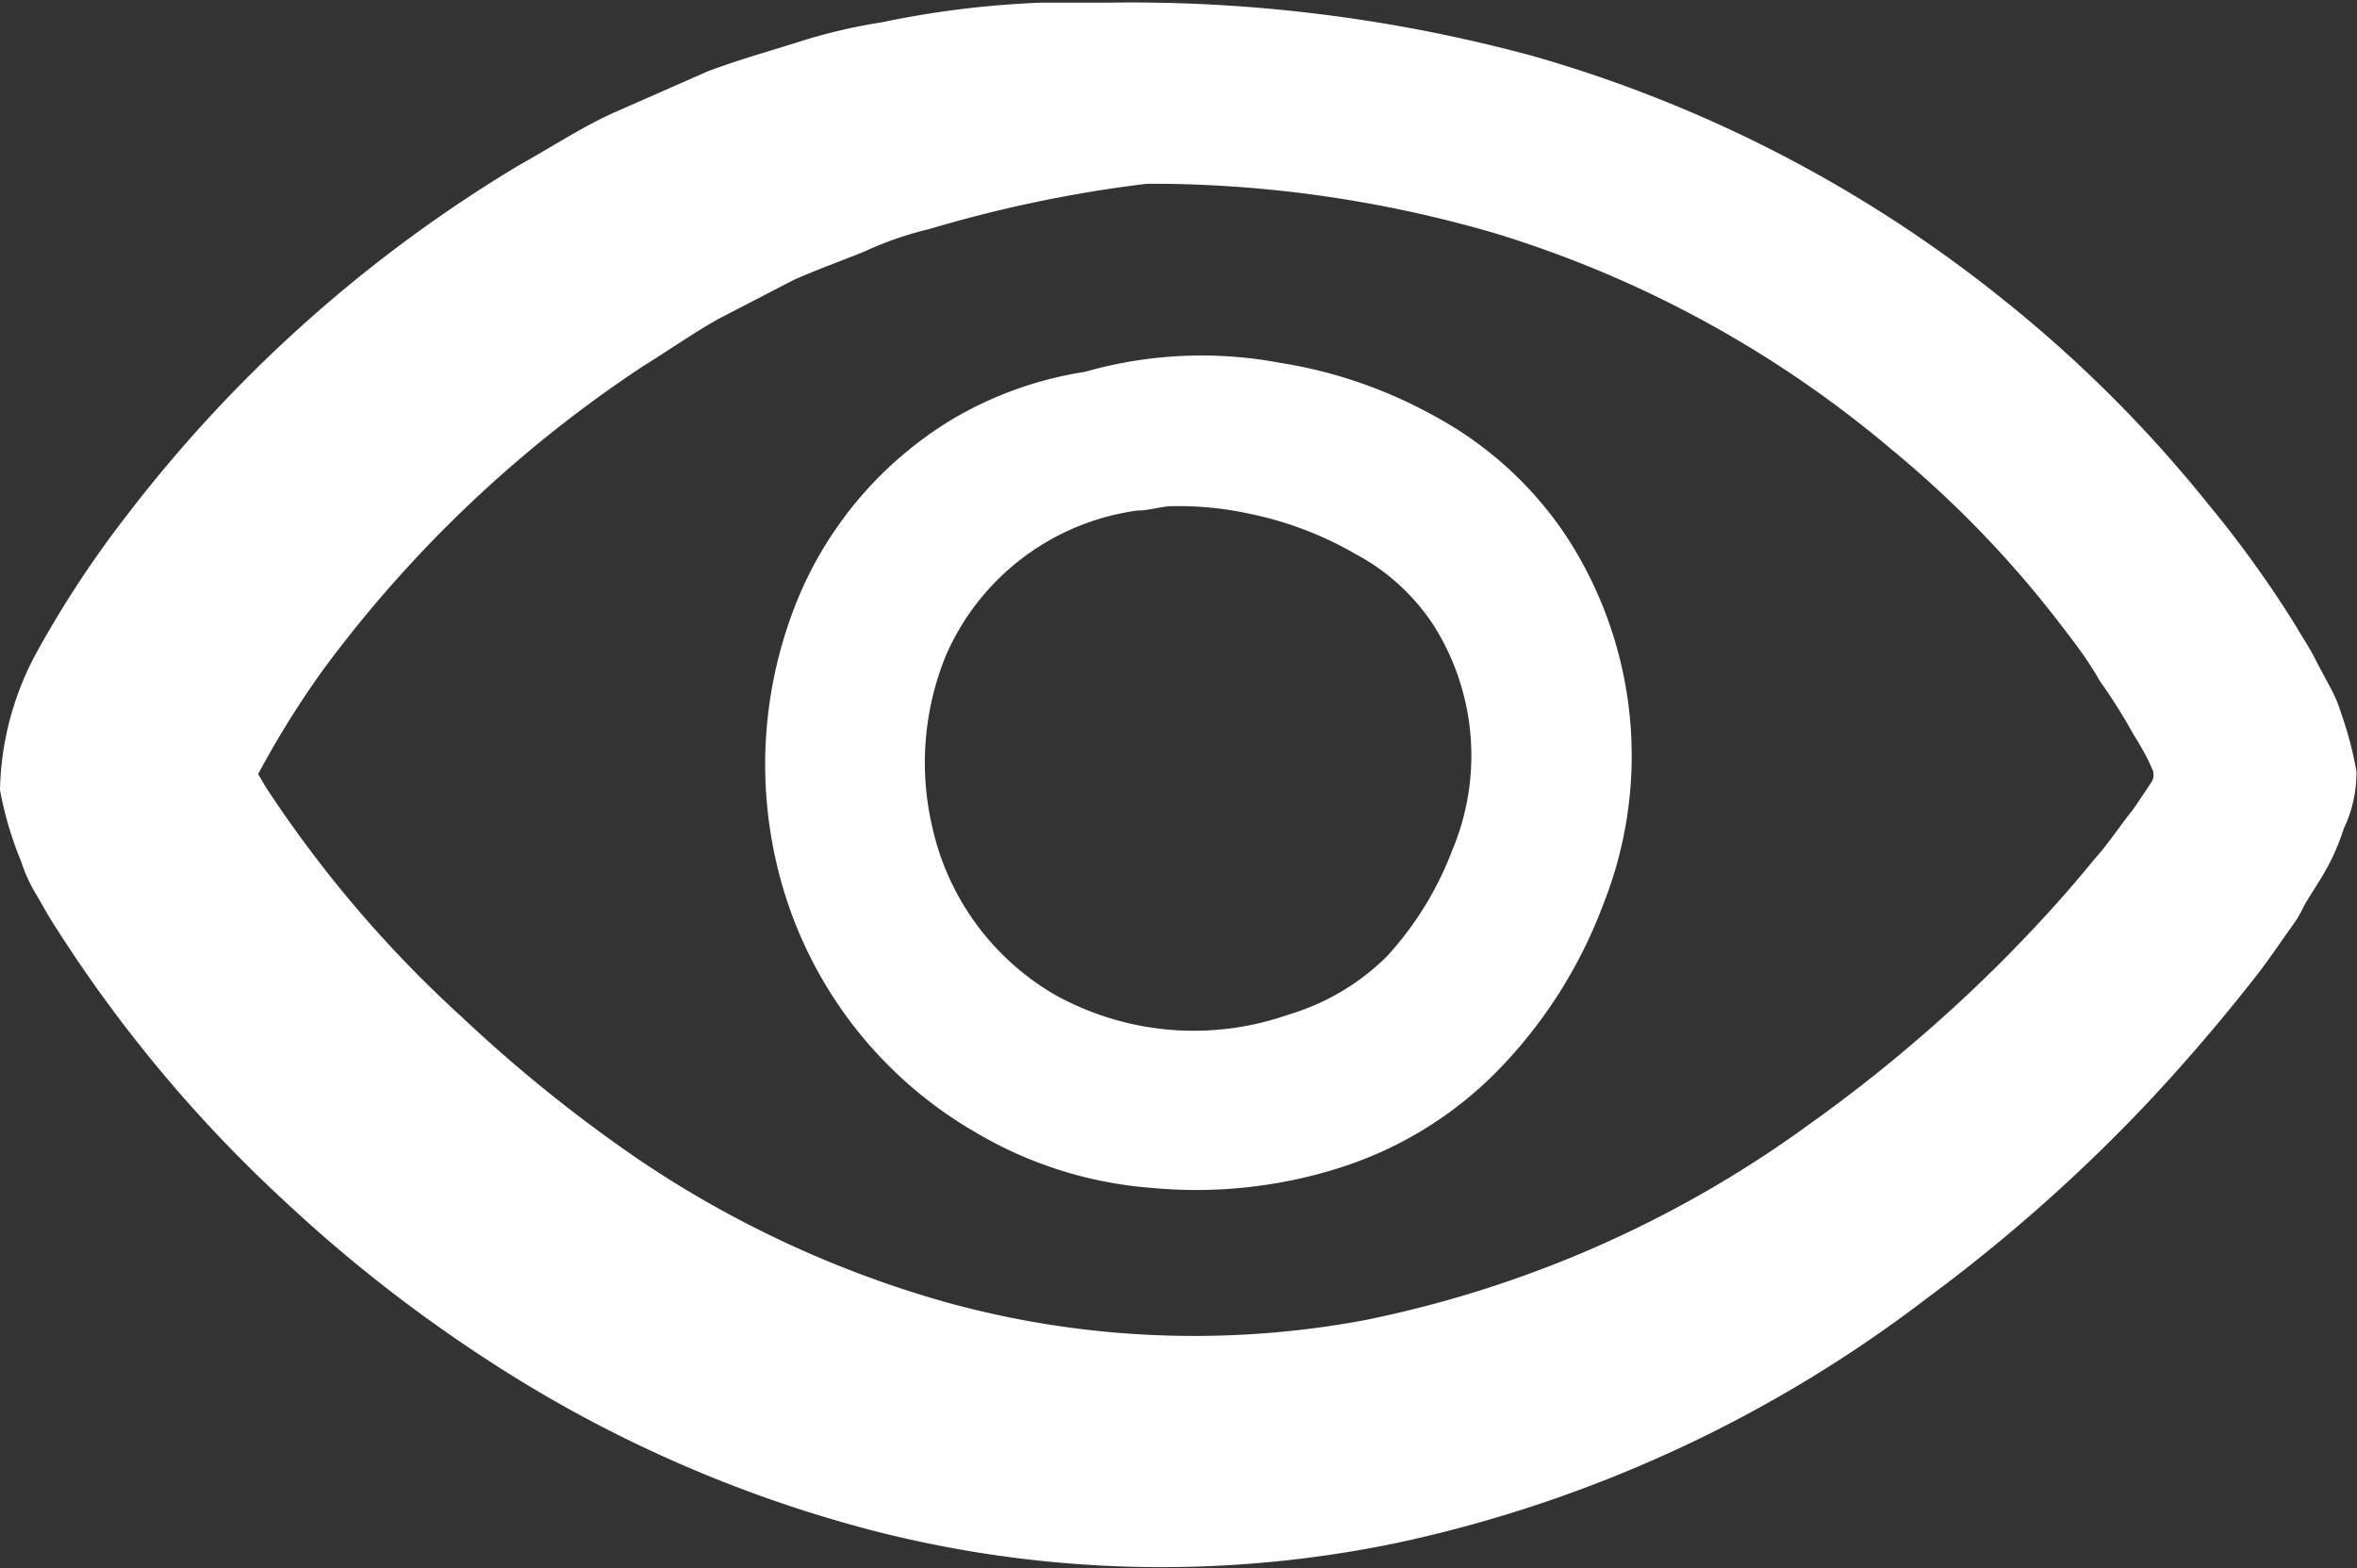 <svg xmlns="http://www.w3.org/2000/svg" viewBox="0 0 44.37 29.52"><rect x="0" y="0" width="44.37" height="29.52" fill="#333333" stroke="none"/><defs><style>.cls-1{fill:#fff;}</style></defs><g id="Capa_2" data-name="Capa 2"><g id="Línea"><path class="cls-1" d="M27,7.83a8.79,8.79,0,0,0-2.9-1A8,8,0,0,0,20.42,7a7,7,0,0,0-2.49.89,7.14,7.14,0,0,0-2.85,3.24,8.2,8.2,0,0,0-.45,5.17,7.89,7.89,0,0,0,3.71,5,7.63,7.63,0,0,0,3.34,1.06A8.92,8.92,0,0,0,25.16,22,7.23,7.23,0,0,0,28.34,20a9,9,0,0,0,1.85-3,7.56,7.56,0,0,0-.7-6.9A6.93,6.93,0,0,0,27,7.83ZM27.34,16a6.22,6.22,0,0,1-1.23,2,4.41,4.41,0,0,1-1.86,1.1,5.38,5.38,0,0,1-4.4-.38,4.87,4.87,0,0,1-2.29-3.11,5.33,5.33,0,0,1,.25-3.28,4.61,4.61,0,0,1,3.6-2.72c.2,0,.39-.06.59-.08a6.19,6.19,0,0,1,1.52.14,6.65,6.65,0,0,1,2,.76A4,4,0,0,1,27,11.79,4.59,4.59,0,0,1,27.34,16Z"/><path class="cls-1" d="M44.07,13.42a2.74,2.74,0,0,0-.23-.53l-.24-.45c-.11-.23-.25-.43-.37-.64a20.9,20.9,0,0,0-1.66-2.31A24.78,24.78,0,0,0,37.7,5.63a25.14,25.14,0,0,0-8.86-4.58,28.91,28.91,0,0,0-8-1c-.42,0-.83,0-1.24,0a17.92,17.92,0,0,0-3,.37A10.35,10.35,0,0,0,15,.8c-.54.17-1.11.33-1.67.54l-1.75.77c-.61.27-1.18.65-1.81,1A26.37,26.37,0,0,0,2.38,9.71,19.73,19.73,0,0,0,.69,12.28,5.63,5.63,0,0,0,0,14.87a6.71,6.71,0,0,0,.4,1.35,2.81,2.81,0,0,0,.29.63l.23.4a26,26,0,0,0,4.47,5.39,27.61,27.61,0,0,0,3.85,3,24.6,24.6,0,0,0,7.15,3.16,21.79,21.79,0,0,0,9.92.24,25.08,25.08,0,0,0,10-4.63,31.18,31.18,0,0,0,4.21-3.75c.64-.69,1.26-1.41,1.85-2.16.3-.37.57-.78.85-1.17A3.53,3.53,0,0,0,43.4,17l.25-.4a4.21,4.21,0,0,0,.47-1,2.46,2.46,0,0,0,.24-1.08A7,7,0,0,0,44.07,13.42Zm-3.55,1.27-.09.14-.27.4c-.25.31-.46.64-.74.95-.51.63-1.06,1.23-1.64,1.82a28.69,28.69,0,0,1-3.73,3.17,21.42,21.42,0,0,1-8.36,3.68,17.51,17.51,0,0,1-7.89-.34,20.05,20.05,0,0,1-5.8-2.7,27.53,27.53,0,0,1-3.31-2.67A22.58,22.58,0,0,1,5,14.81l-.14-.24,0,0h0s0,0,0,0a17.42,17.42,0,0,1,1.25-2,23.77,23.77,0,0,1,6-5.68c.5-.31,1-.66,1.44-.9l1.39-.72c.45-.2.9-.36,1.32-.53a6.54,6.54,0,0,1,1.24-.43,24.66,24.66,0,0,1,4.08-.85l.39,0a23.18,23.18,0,0,1,6.17.93,21.09,21.09,0,0,1,7.48,4.08,20.08,20.08,0,0,1,3.22,3.35c.24.31.48.63.69,1a10.33,10.33,0,0,1,.63,1c.1.16.2.33.28.49l.09.2A.29.29,0,0,1,40.52,14.69Z"/></g></g></svg>